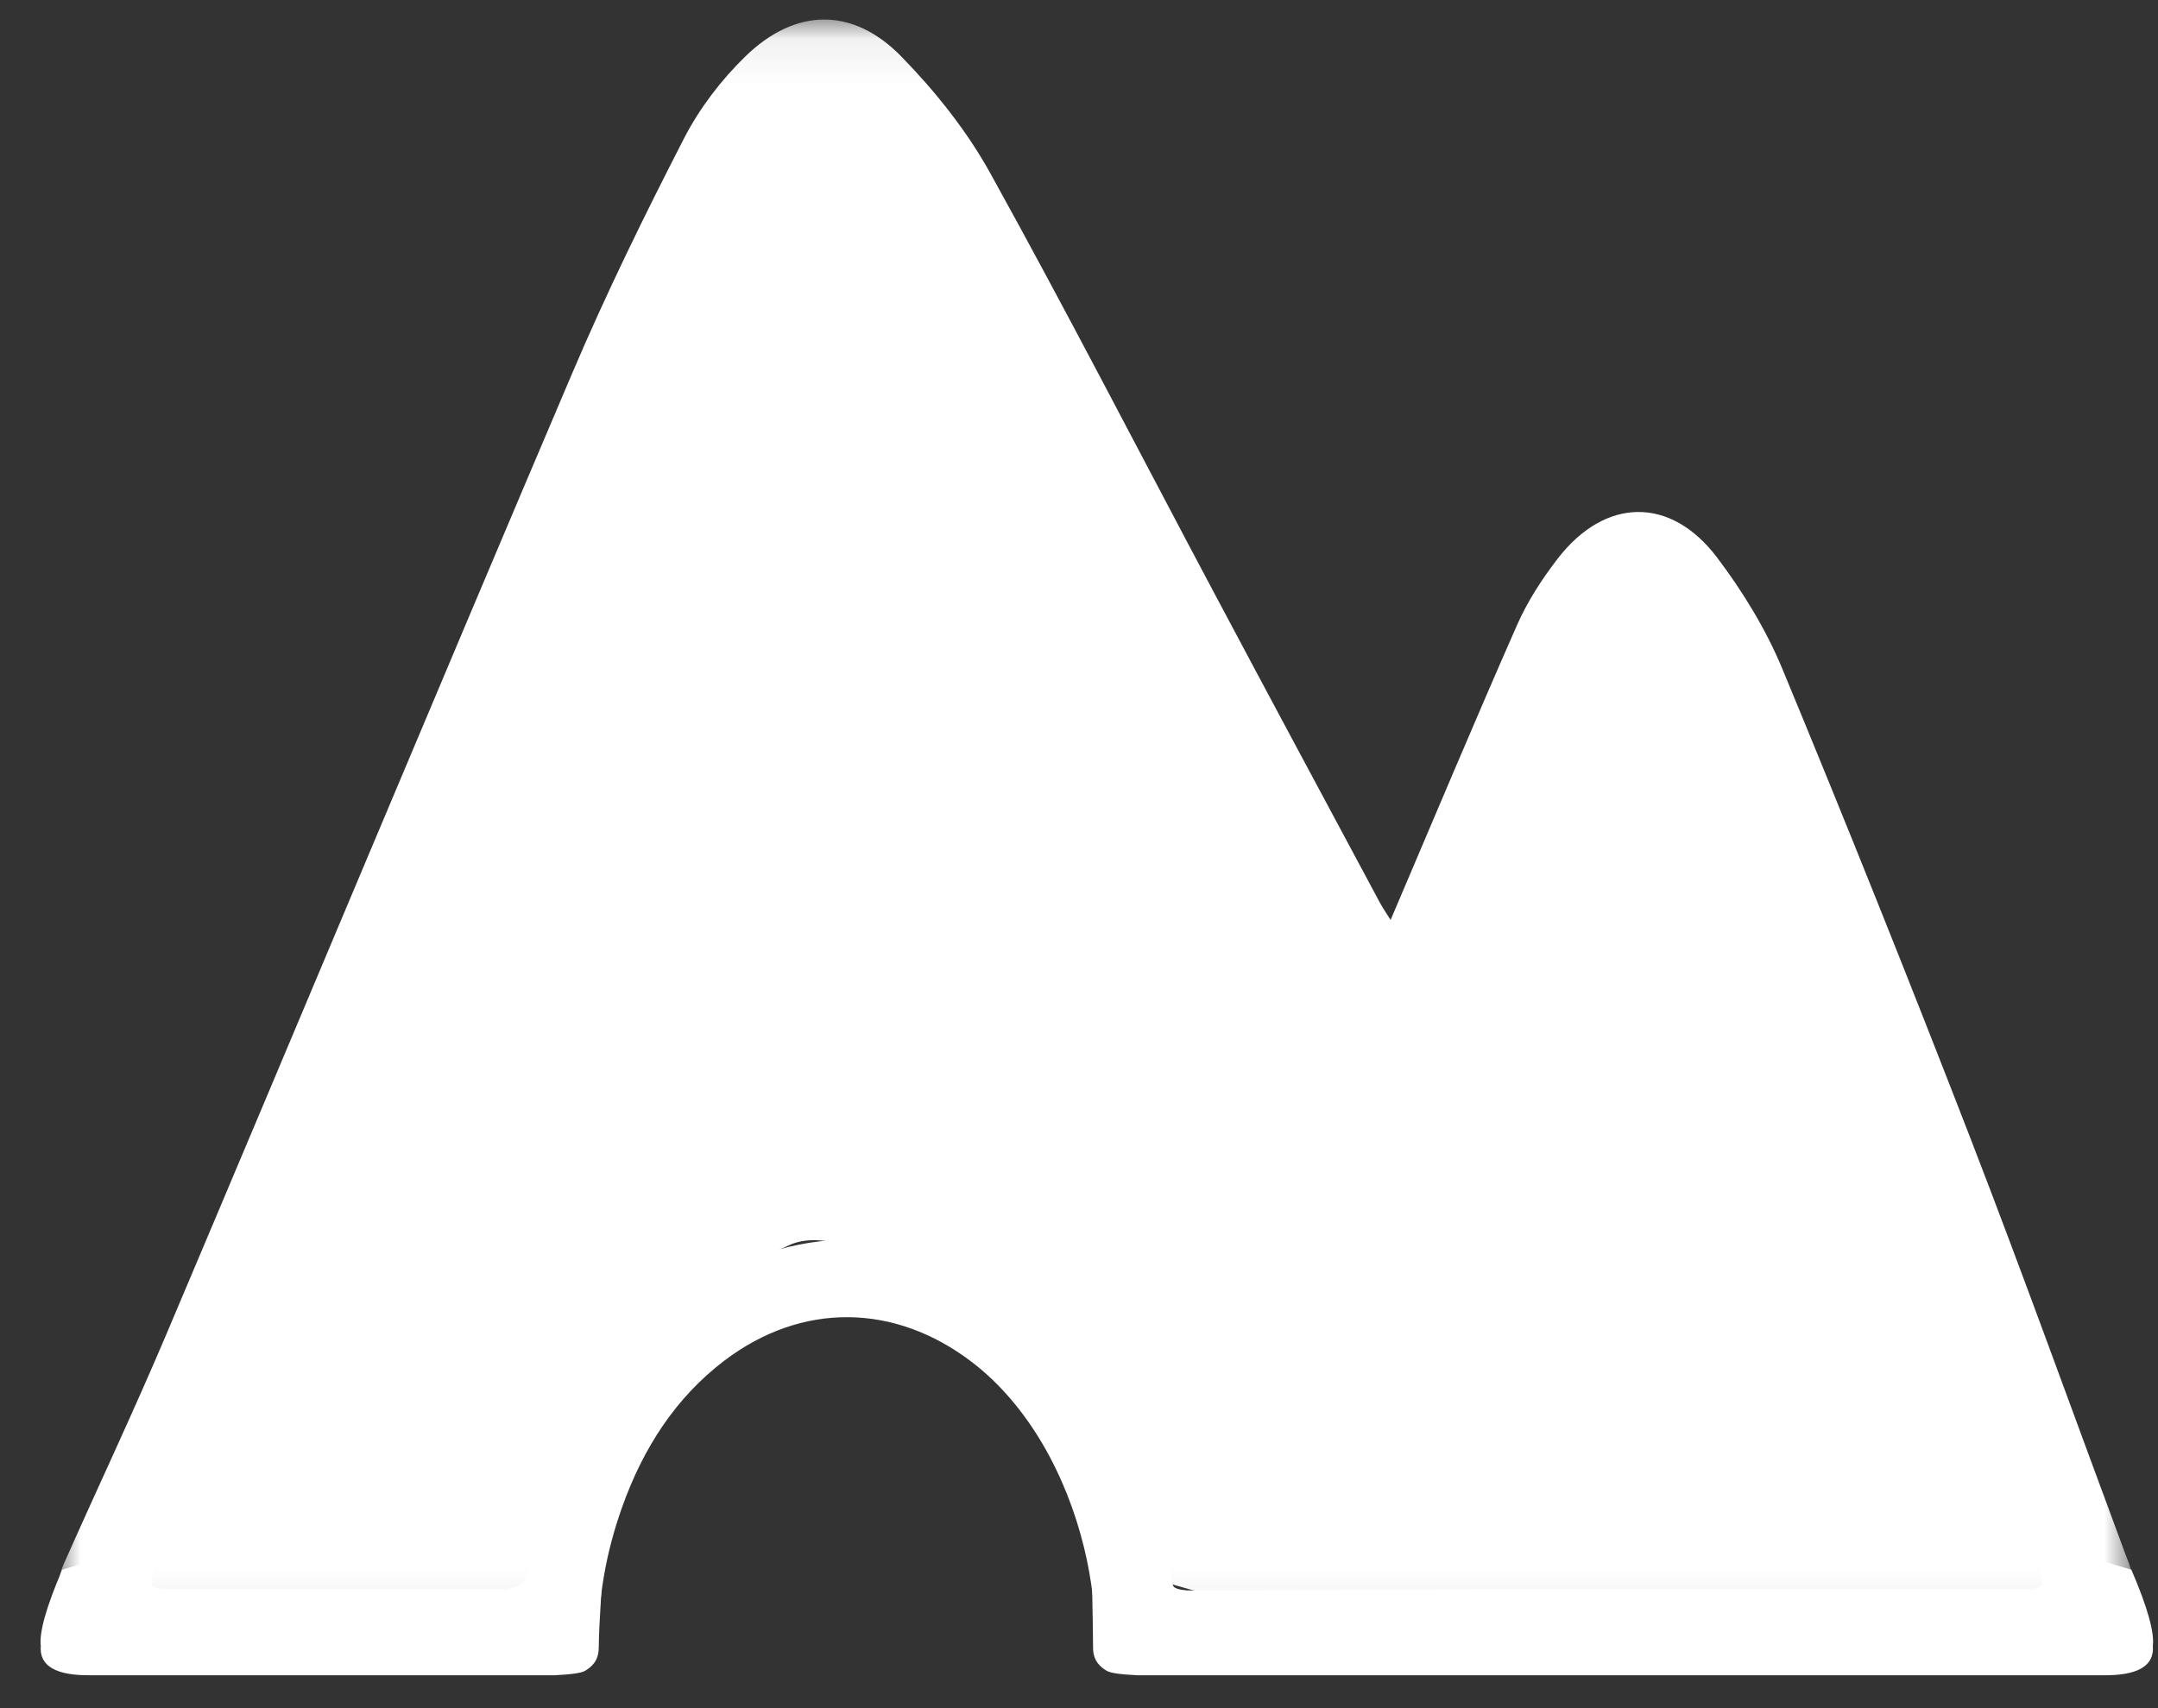 <?xml version="1.0" encoding="UTF-8"?>
<svg width="48px" height="38px" viewBox="0 0 48 38" version="1.1" xmlns="http://www.w3.org/2000/svg" xmlns:xlink="http://www.w3.org/1999/xlink">
    <rect x="0" y="0" width="48" height="38" fill="#333333" stroke="none"/>
    <!-- Generator: Sketch 46.1 (44463) - http://www.bohemiancoding.com/sketch -->
    <title>Cave</title>
    <desc>Created with Sketch.</desc>
    <defs>
        <polygon id="path-1" points="0 0.069 0 35.931 46.156 35.931 46.156 0.069"></polygon>
    </defs>
    <g id="SPAJ-BAHASA---&gt;-ALLOWED-TO-EDIT" stroke="none" stroke-width="1" fill="none" fill-rule="evenodd">
        <g id="4_Risk-Hobby-If-Yes" transform="translate(-532, -614)">
            <g id="potholing" transform="translate(388, 567)">
                <g id="Cave" transform="translate(144, 42)">
                    <g>
                        <rect id="Rectangle-3" x="0" y="0" width="48" height="48"></rect>
                        <g transform="translate(0.667, 5.333)">
                            <g id="Group-3" transform="translate(0.631, 0.033)">
                                <mask id="mask-2" fill="white">
                                    <use xlink:href="#path-1"></use>
                                </mask>
                                <g id="Clip-2"></g>
                                <path d="M32.445,13.54 C32.677,13.013 33,12.515 33.351,12.06 C34.404,10.697 35.86,10.666 36.898,12.041 C37.466,12.794 37.979,13.63 38.343,14.505 C39.777,17.966 41.17,21.445 42.524,24.94 C43.716,28.021 44.833,31.132 45.985,34.229 C46.008,34.294 46.037,34.356 46.059,34.421 C46.29,35.078 46.099,35.634 45.569,35.848 C45.029,36.066 44.52,35.8 44.273,35.147 C44.02,34.477 30.838,36.882 24.557,34.81 C22.974,34.288 23.051,31.907 22.386,30.856 C22.329,30.766 18.098,26.482 16.251,27.336 C10.999,29.763 10.839,34.779 10.824,34.81 C10.528,35.407 1.057,36.079 0.541,35.83 C0.035,35.585 -0.143,35.02 0.123,34.42 C0.88,32.716 1.677,31.03 2.404,29.313 C5.419,22.193 8.399,15.056 11.427,7.943 C12.184,6.165 13.035,4.427 13.917,2.712 C14.262,2.041 14.746,1.409 15.283,0.887 C16.4,-0.198 17.675,-0.214 18.757,0.898 C19.505,1.666 20.203,2.538 20.726,3.482 C22.446,6.588 24.072,9.75 25.741,12.886 C26.952,15.164 28.174,17.437 29.392,19.71 C29.462,19.84 29.547,19.962 29.633,20.1 C30.582,17.875 31.494,15.698 32.445,13.54 Z" id="Fill-1" fill="#FFFFFF" mask="url(#mask-2)"></path>
                            </g>
                            <path d="M23.699,36.262 L25.467,36.262 L23.446,34.098 C23.051,32.478 22.202,30.926 20.951,29.968 C19.229,28.652 17.161,28.631 15.441,29.939 C14.368,30.756 13.639,31.874 13.167,33.206 C12.821,34.182 12.633,35.189 12.642,36.262 L11.011,36.262 C10.984,34.909 11.23,33.641 11.695,32.415 C12.312,30.789 13.266,29.424 14.669,28.427 C16.919,26.83 19.624,26.856 21.875,28.463 C24.275,30.177 25.544,33.451 25.467,36.262 L23.446,34.098 C23.622,34.821 23.708,35.558 23.699,36.262 Z M23.614,36.262 L23.614,36.262 L20.951,33.206 L23.614,36.262 Z" id="Combined-Shape" fill="#FFFFFF"></path>
                            <path d="M0.717,34.588 C1.861,34.236 2.566,34.086 2.831,34.137 C2.988,34.167 2.566,34.901 2.762,34.977 C2.853,35.012 2.935,35.029 3.008,35.027 L10.577,35.027 C10.743,35 10.866,34.952 10.946,34.882 C11.119,34.733 11.163,33.98 11.376,33.98 C11.738,33.98 12.183,34.329 12.711,35.027 C12.671,35.692 12.65,36.126 12.65,36.328 C12.65,36.631 12.47,36.761 12.349,36.835 C12.269,36.885 12.042,36.918 11.667,36.935 L1.369,36.935 C0.58,36.948 0.203,36.731 0.24,36.284 C0.202,35.984 0.361,35.419 0.717,34.588 Z" id="Rectangle-2" fill="#FFFFFF"></path>
                            <path d="M24.109,34.588 C25.252,34.236 25.957,34.086 26.223,34.137 C26.38,34.167 25.958,34.901 26.154,34.977 C26.244,35.012 26.326,35.029 26.4,35.027 L38.22,35.027 L45.118,35.048 C45.285,35.034 45.385,35.003 45.419,34.954 C45.507,34.698 45.638,34.452 45.813,34.215 L47.224,35.027 C47.211,35.692 47.204,36.126 47.204,36.328 C47.204,36.631 47.023,36.761 46.903,36.835 C46.823,36.885 46.596,36.918 46.221,36.935 L38.295,36.935 L24.761,36.935 C23.972,36.948 23.595,36.731 23.632,36.284 C23.593,35.984 23.752,35.419 24.109,34.588 Z" id="Rectangle-2" fill="#FFFFFF" transform="translate(35.425, 35.531) scale(-1, 1) translate(-35.425, -35.531) "></path>
                        </g>
                    </g>
                </g>
            </g>
        </g>
    </g>
</svg>